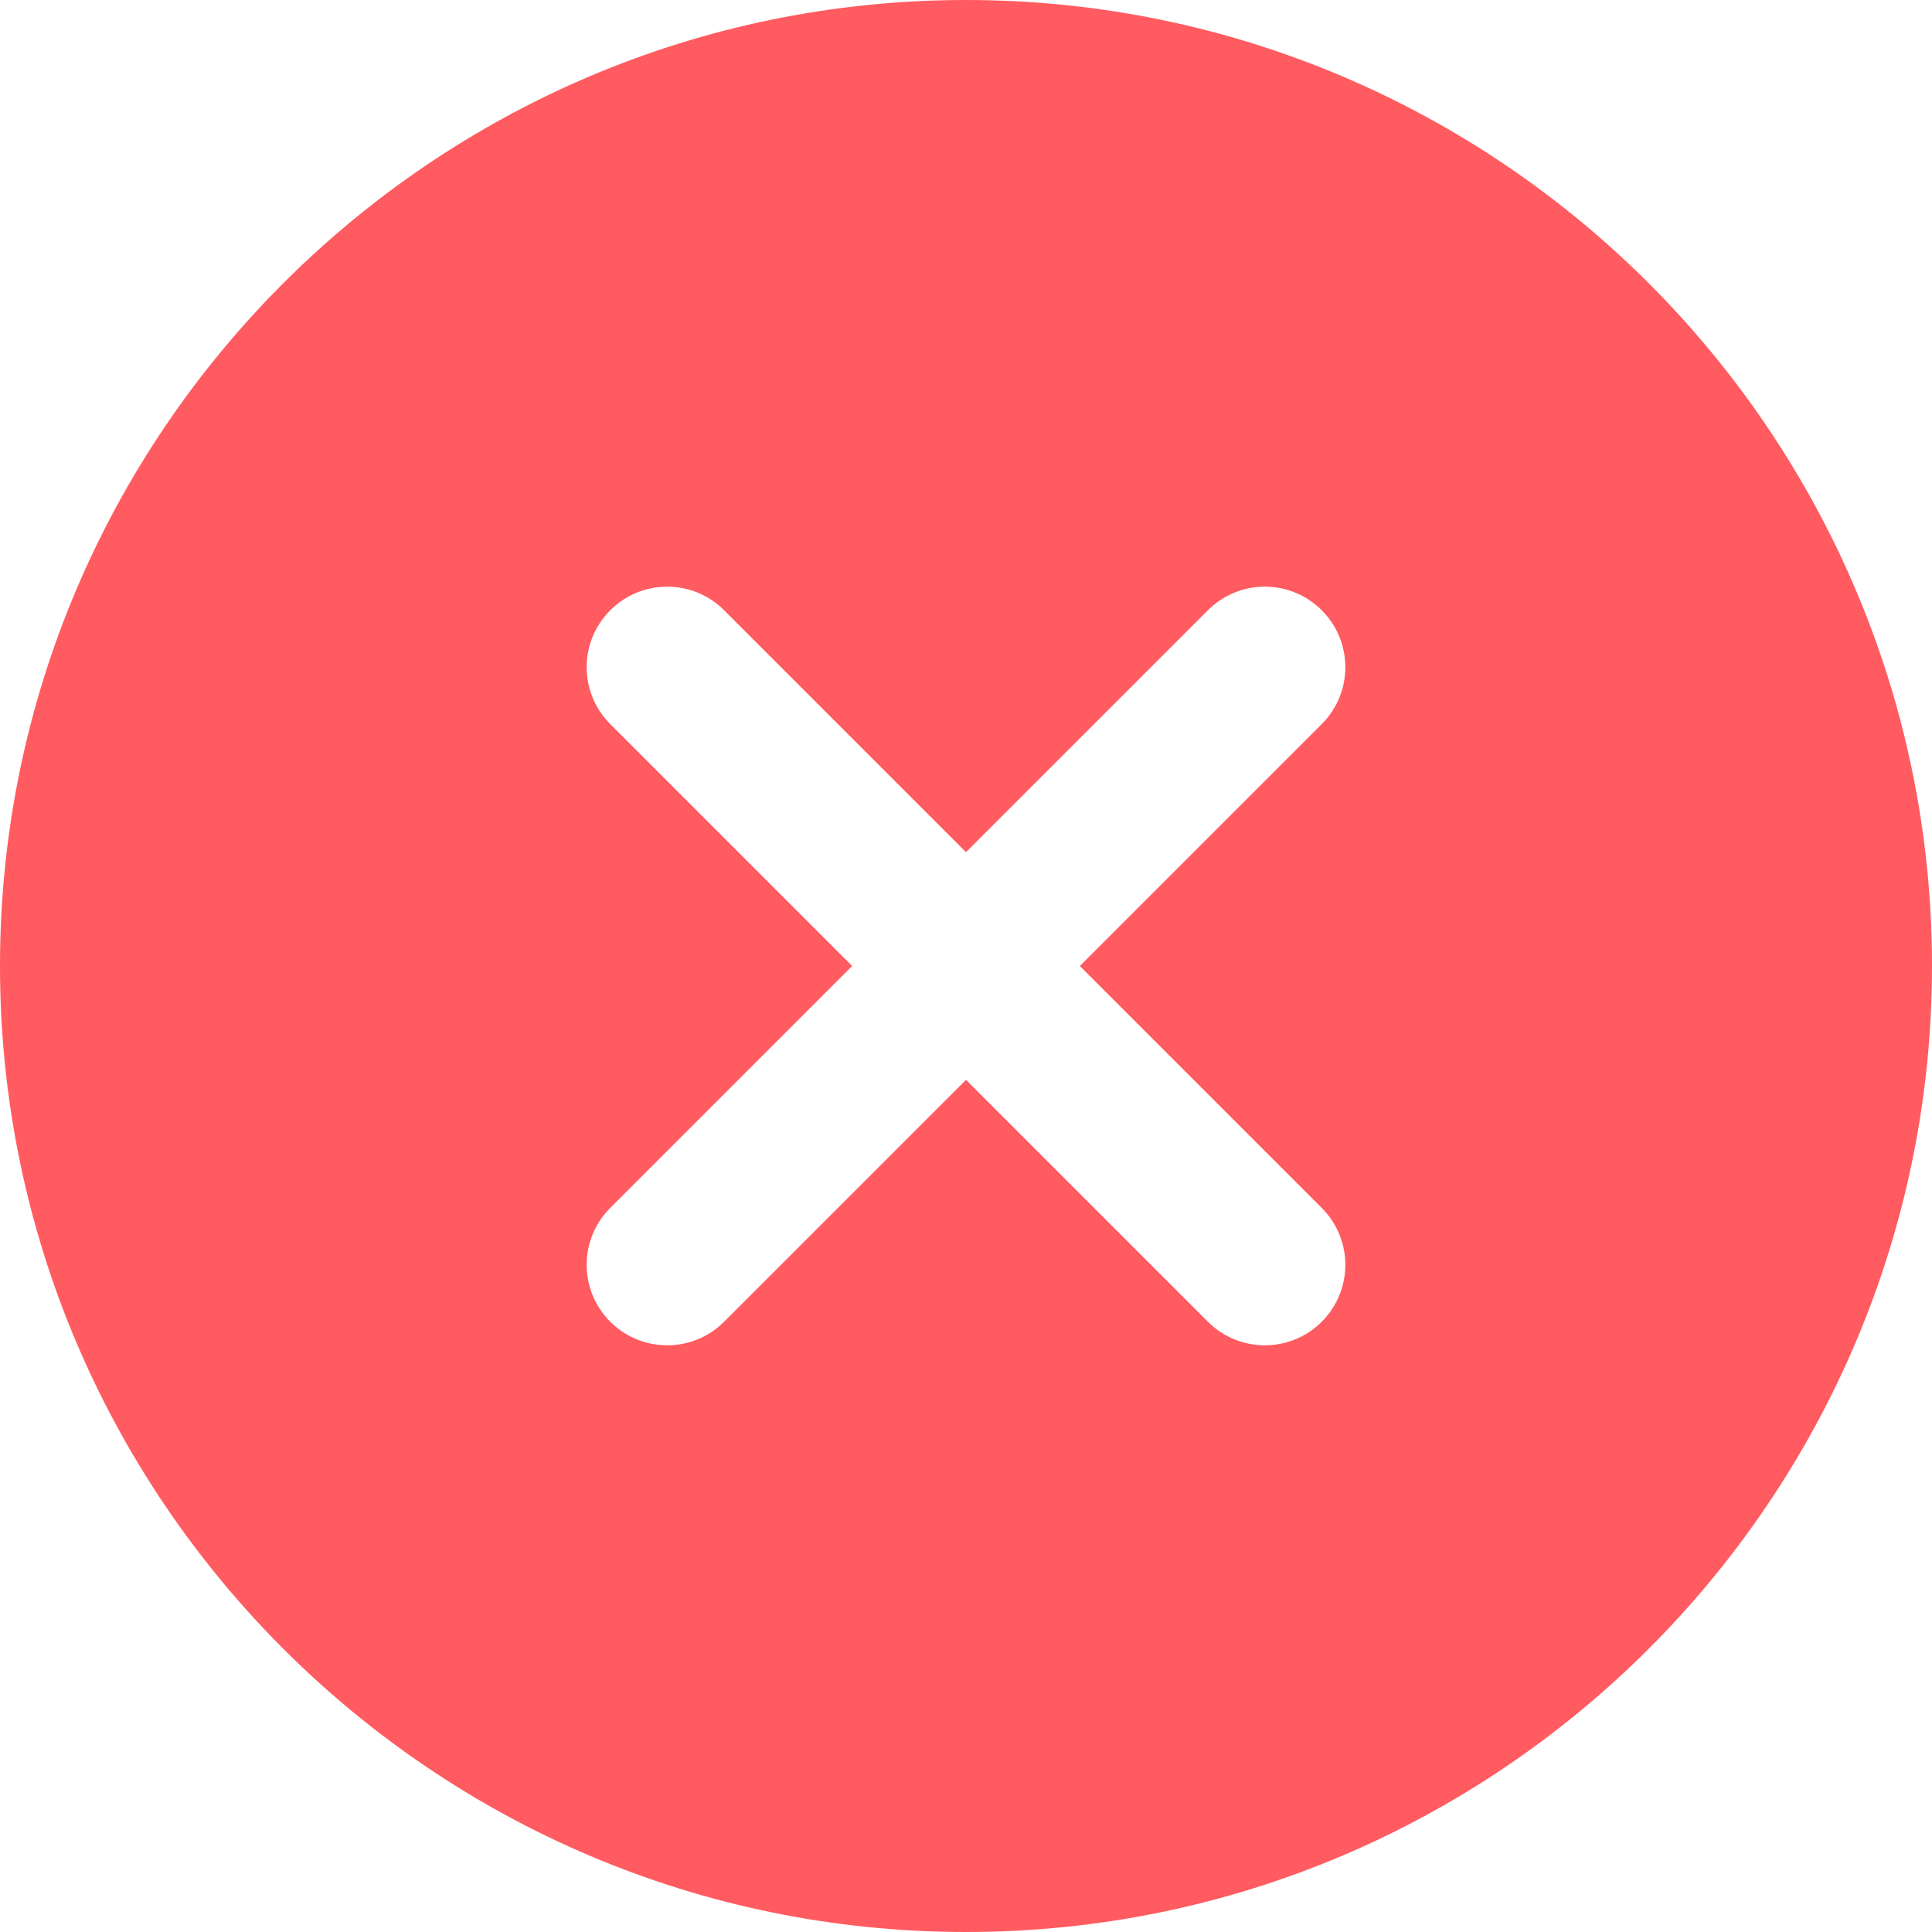 <svg id="bold" enable-background="new 0 0 24 24" height="512" viewBox="0 0 24 24" width="512"
    xmlns="http://www.w3.org/2000/svg">
    <path
        d="m12 0c-6.617 0-12 5.383-12 12s5.383 12 12 12 12-5.383 12-12-5.383-12-12-12zm4.419 15.005c.391.391.391 1.023 0 1.414-.195.195-.451.293-.707.293s-.512-.098-.707-.293l-3.005-3.005-3.005 3.005c-.195.195-.451.293-.707.293s-.512-.098-.707-.293c-.391-.391-.391-1.023 0-1.414l3.005-3.005-3.005-3.005c-.391-.391-.391-1.023 0-1.414s1.023-.391 1.414 0l3.005 3.005 3.005-3.005c.391-.391 1.023-.391 1.414 0s.391 1.023 0 1.414l-3.005 3.005z"
        fill="#ff5b60" />
</svg>